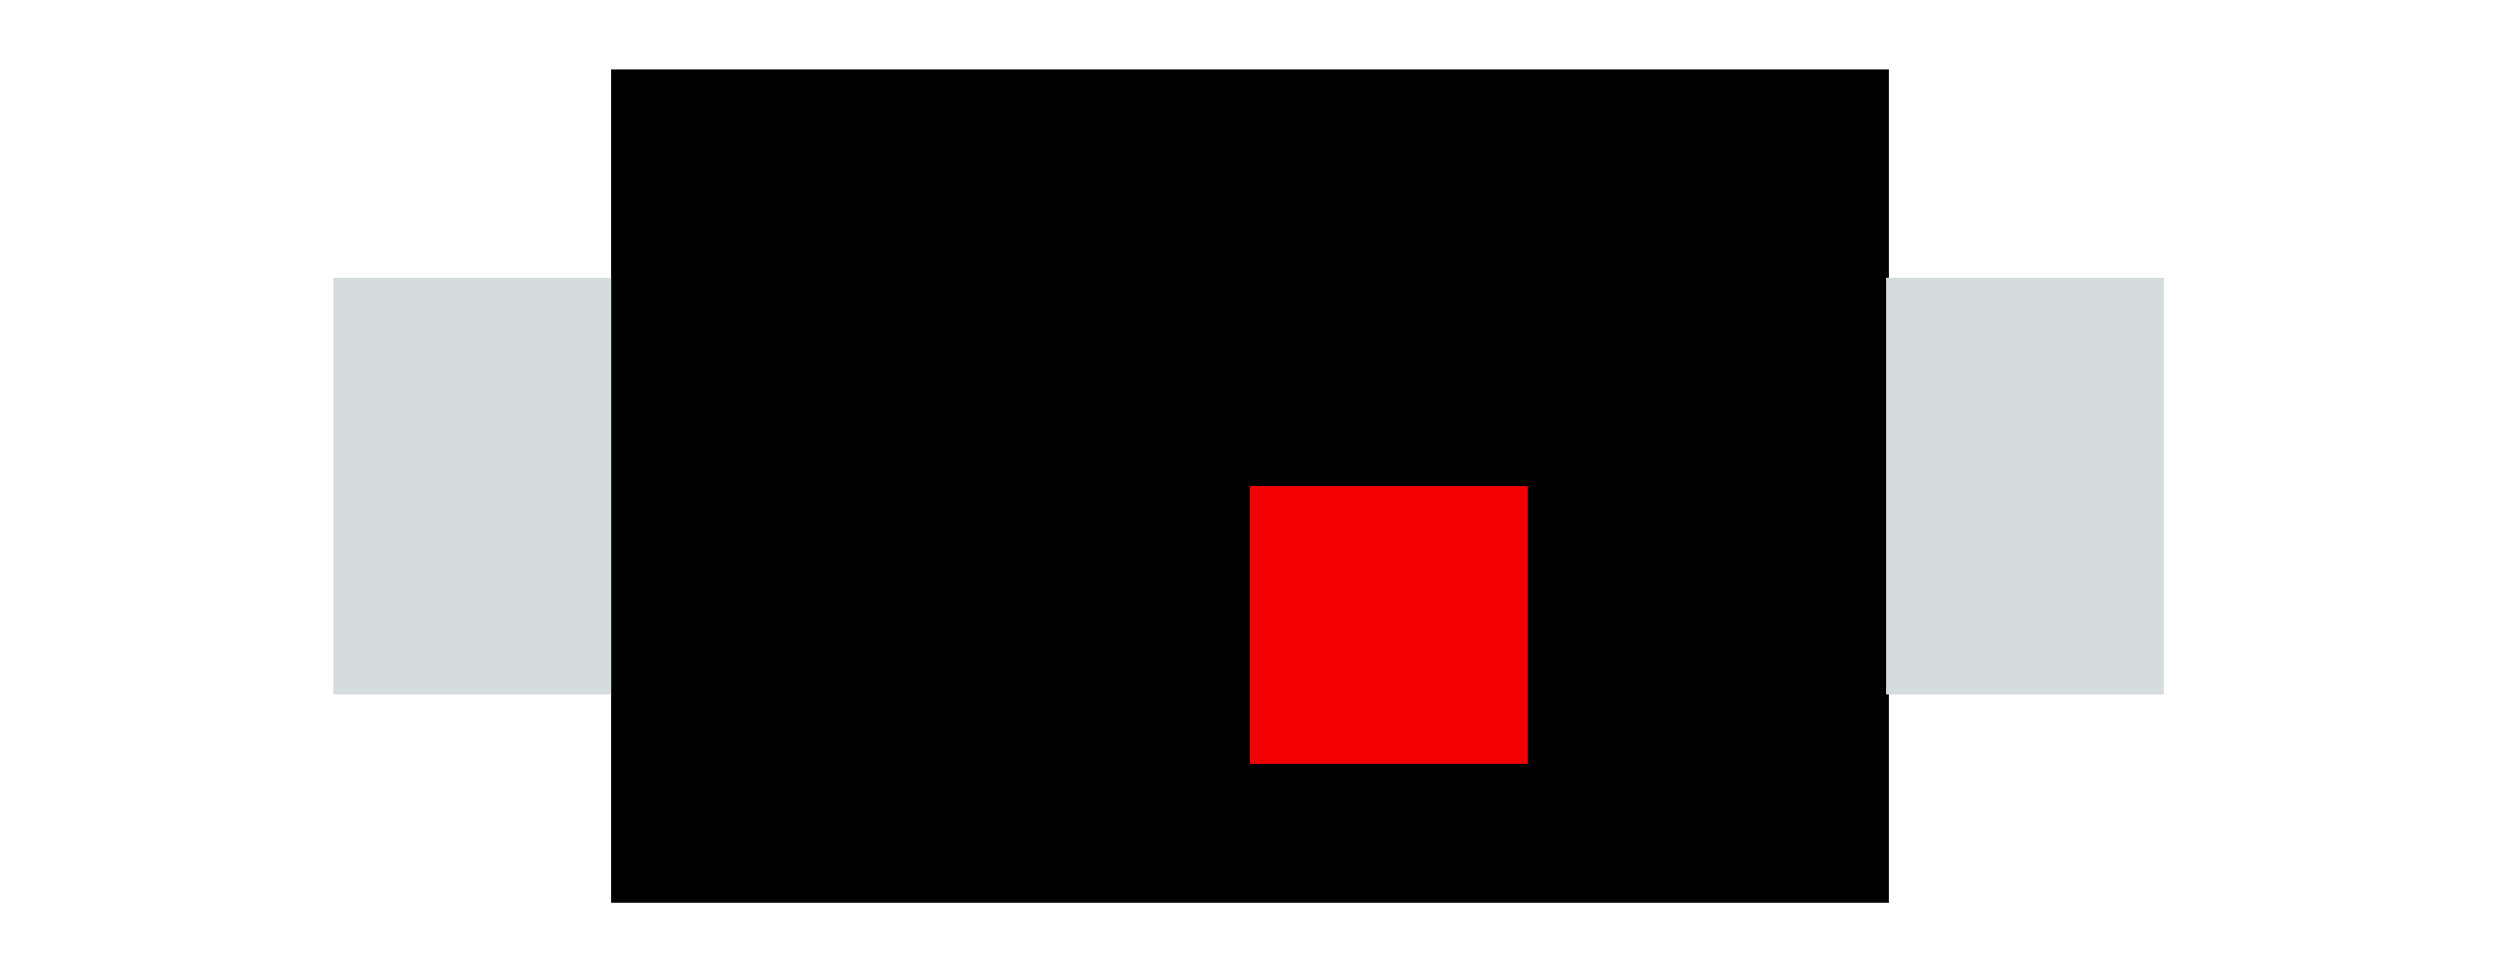 <?xml version="1.0" encoding="UTF-8" standalone="no"?>
<!-- Created with Inkscape (http://www.inkscape.org/) -->

<svg
   xmlns:dc="http://purl.org/dc/elements/1.1/"
   xmlns:cc="http://creativecommons.org/ns#"
   xmlns:rdf="http://www.w3.org/1999/02/22-rdf-syntax-ns#"
   xmlns:svg="http://www.w3.org/2000/svg"
   xmlns="http://www.w3.org/2000/svg"
   xmlns:sodipodi="http://sodipodi.sourceforge.net/DTD/sodipodi-0.dtd"
   xmlns:inkscape="http://www.inkscape.org/namespaces/inkscape"
   width="9mm"
   height="3.5mm"
   viewBox="0 0 9 3.5"
   version="1.1"
   id="svg1089"
   inkscape:version="0.92.4 (5da689c313, 2019-01-14)"
   sodipodi:docname="D_SMA_Handsoldering.svg">
  <defs
     id="defs1083" />
  <sodipodi:namedview
     id="base"
     pagecolor="#ffffff"
     bordercolor="#666666"
     borderopacity="1.0"
     inkscape:pageopacity="0.0"
     inkscape:pageshadow="2"
     inkscape:zoom="15.839192"
     inkscape:cx="-2.2091624"
     inkscape:cy="7.2809377"
     inkscape:document-units="mm"
     inkscape:current-layer="layer1"
     showgrid="false"
     inkscape:window-width="1920"
     inkscape:window-height="1137"
     inkscape:window-x="-8"
     inkscape:window-y="-8"
     inkscape:window-maximized="1" />
  <g
     inkscape:label="Layer 1"
     inkscape:groupmode="layer"
     id="layer1"
     transform="translate(0,-293.5)">
    <rect
       style="opacity:1;vector-effect:none;fill:#000000;fill-opacity:1;fill-rule:evenodd;stroke-width:0.393;stroke-linecap:butt;stroke-linejoin:miter;stroke-miterlimit:4;stroke-dasharray:none;stroke-dashoffset:0;stroke-opacity:1"
       id="rect1091"
       width="4.6"
       height="3"
       x="2.2"
       y="293.75" />
    <rect
       style="opacity:1;vector-effect:none;fill:#d6dcdb;fill-opacity:1;fill-rule:evenodd;stroke-width:0.264;stroke-linecap:butt;stroke-linejoin:miter;stroke-miterlimit:4;stroke-dasharray:none;stroke-dashoffset:0;stroke-opacity:1"
       id="rect1065"
       width="1"
       height="1.5"
       x="6.79"
       y="294.5" />
    <rect
       style="opacity:1;vector-effect:none;fill:#d6dcdb;fill-opacity:1;fill-rule:evenodd;stroke-width:0.264;stroke-linecap:butt;stroke-linejoin:miter;stroke-miterlimit:4;stroke-dasharray:none;stroke-dashoffset:0;stroke-opacity:1"
       id="rect1065-8"
       width="1"
       height="1.5"
       x="1.2"
       y="294.5" />
  </g>
  <rect
     style="opacity:0.95;fill:#ff0000;fill-opacity:1;fill-rule:nonzero;stroke:none;stroke-width:3.5;stroke-linecap:round;stroke-linejoin:bevel;stroke-miterlimit:4;stroke-dasharray:none;stroke-opacity:1"
     id="origin"
     width="1"
     height="1"
     x="4.5"
     y="1.75" />
</svg>
